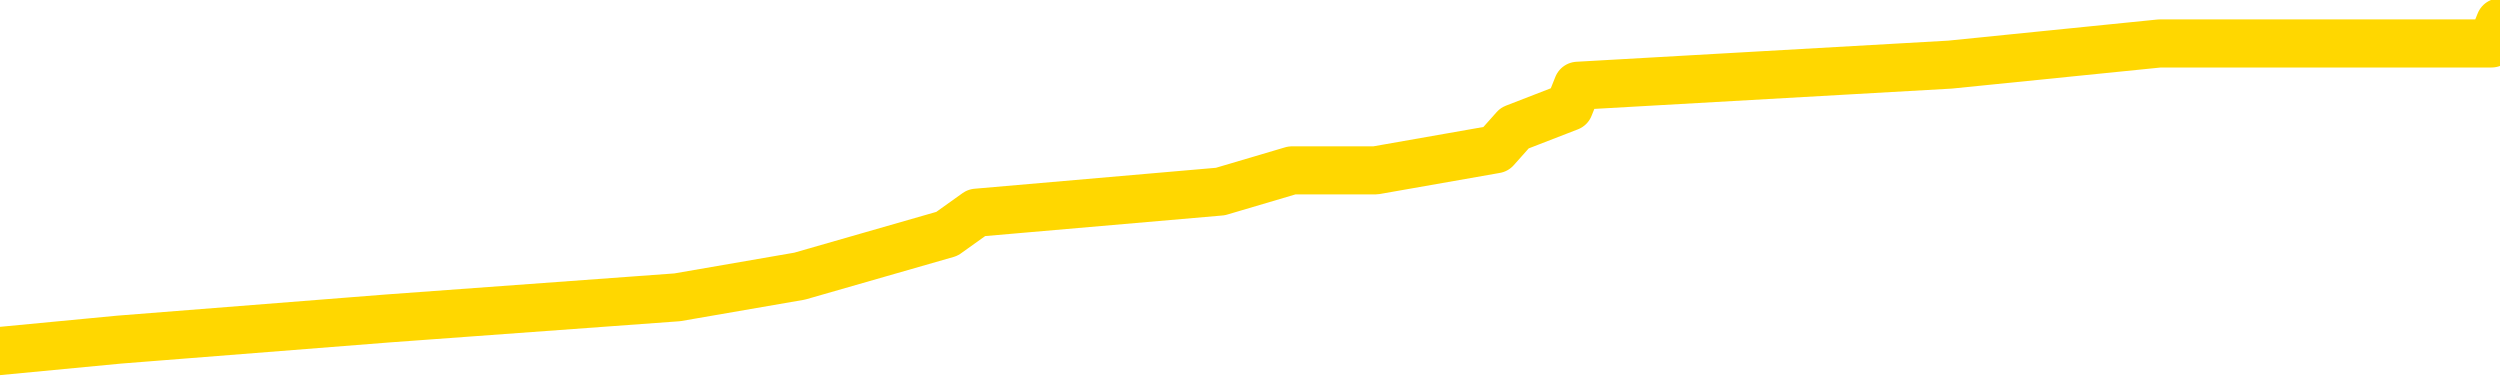 <svg xmlns="http://www.w3.org/2000/svg" version="1.1" viewBox="0 0 6500 1000">
	<path fill="none" stroke="gold" stroke-width="125" stroke-linecap="round" stroke-linejoin="round" d="M0 9904  L-70183 9904 L-69999 9849 L-69508 9739 L-69215 9684 L-68904 9574 L-68669 9519 L-68616 9409 L-68557 9299 L-68403 9244 L-68363 9134 L-68230 9079 L-67938 9024 L-67397 9024 L-66787 8969 L-66739 8969 L-66099 8914 L-66065 8914 L-65540 8914 L-65407 8859 L-65017 8749 L-64689 8639 L-64572 8529 L-64361 8419 L-63644 8419 L-63074 8364 L-62966 8364 L-62792 8309 L-62571 8199 L-62169 8144 L-62143 8034 L-61215 7924 L-61128 7814 L-61046 7704 L-60976 7594 L-60678 7539 L-60526 7429 L-58636 7484 L-58535 7484 L-58273 7484 L-57979 7539 L-57838 7429 L-57589 7429 L-57554 7374 L-57395 7319 L-56932 7209 L-56679 7154 L-56466 7044 L-56215 6988 L-55866 6933 L-54939 6823 L-54845 6713 L-54434 6658 L-53264 6548 L-52074 6493 L-51982 6383 L-51955 6273 L-51689 6163 L-51390 6053 L-51261 5943 L-51224 5833 L-50409 5833 L-50025 5888 L-48965 5943 L-48903 5943 L-48638 7044 L-48167 8089 L-47974 9134 L-47711 10179 L-47374 10124 L-47238 10069 L-46783 10014 L-46040 9959 L-46022 9904 L-45857 9794 L-45789 9794 L-45272 9739 L-44244 9739 L-44048 9684 L-43559 9629 L-43197 9574 L-42788 9574 L-42403 9629 L-40699 9629 L-40601 9629 L-40530 9629 L-40468 9629 L-40284 9574 L-39947 9574 L-39307 9519 L-39230 9464 L-39169 9464 L-38982 9409 L-38902 9409 L-38725 9354 L-38706 9299 L-38476 9299 L-38088 9244 L-37200 9244 L-37160 9189 L-37072 9134 L-37045 9024 L-36037 8969 L-35887 8859 L-35863 8804 L-35730 8749 L-35690 8694 L-34432 8639 L-34374 8639 L-33834 8584 L-33782 8584 L-33735 8584 L-33340 8529 L-33200 8474 L-33000 8419 L-32854 8419 L-32689 8419 L-32412 8474 L-32054 8474 L-31501 8419 L-30856 8364 L-30598 8254 L-30444 8199 L-30043 8144 L-30003 8089 L-29882 8034 L-29820 8089 L-29806 8089 L-29712 8089 L-29419 8034 L-29268 7814 L-28938 7704 L-28860 7594 L-28784 7539 L-28557 7374 L-28491 7264 L-28263 7154 L-28211 7044 L-28046 6988 L-27040 6933 L-26857 6878 L-26306 6823 L-25913 6713 L-25515 6658 L-24665 6548 L-24587 6493 L-24008 6438 L-23567 6438 L-23326 6383 L-23168 6383 L-22768 6273 L-22747 6273 L-22302 6218 L-21897 6163 L-21761 6053 L-21586 5943 L-21449 5833 L-21199 5723 L-20199 5668 L-20117 5613 L-19982 5558 L-19943 5503 L-19053 5448 L-18837 5393 L-18394 5338 L-18277 5283 L-18220 5228 L-17544 5228 L-17443 5173 L-17415 5173 L-16073 5118 L-15667 5063 L-15628 5008 L-14699 4953 L-14601 4898 L-14468 4843 L-14064 4788 L-14038 4733 L-13945 4678 L-13728 4623 L-13317 4513 L-12164 4403 L-11872 4293 L-11843 4183 L-11235 4128 L-10985 4018 L-10965 3963 L-10036 3908 L-9985 3798 L-9862 3743 L-9845 3633 L-9689 3578 L-9514 3468 L-9377 3413 L-9321 3358 L-9213 3303 L-9128 3248 L-8894 3193 L-8819 3138 L-8511 3083 L-8393 3028 L-8223 2973 L-8132 2918 L-8029 2918 L-8006 2863 L-7929 2863 L-7831 2753 L-7464 2698 L-7360 2643 L-6856 2588 L-6404 2533 L-6366 2478 L-6342 2423 L-6301 2368 L-6173 2313 L-6072 2258 L-5630 2203 L-5348 2148 L-4756 2093 L-4625 2038 L-4351 1928 L-4198 1873 L-4045 1818 L-3960 1708 L-3882 1653 L-3696 1598 L-3646 1598 L-3618 1543 L-3538 1488 L-3515 1433 L-3232 1323 L-2628 1213 L-1633 1158 L-1335 1103 L-601 1048 L-356 993 L-267 938 L310 883 L1008 828 L1761 773 L2079 718 L2462 608 L2539 553 L3173 498 L3359 443 L3447 443 L3576 443 L3889 388 L3938 333 L4080 278 L4102 223 L5070 168 L5615 113 L6093 113 L6154 113 L6478 113 L6500 58" />
</svg>

